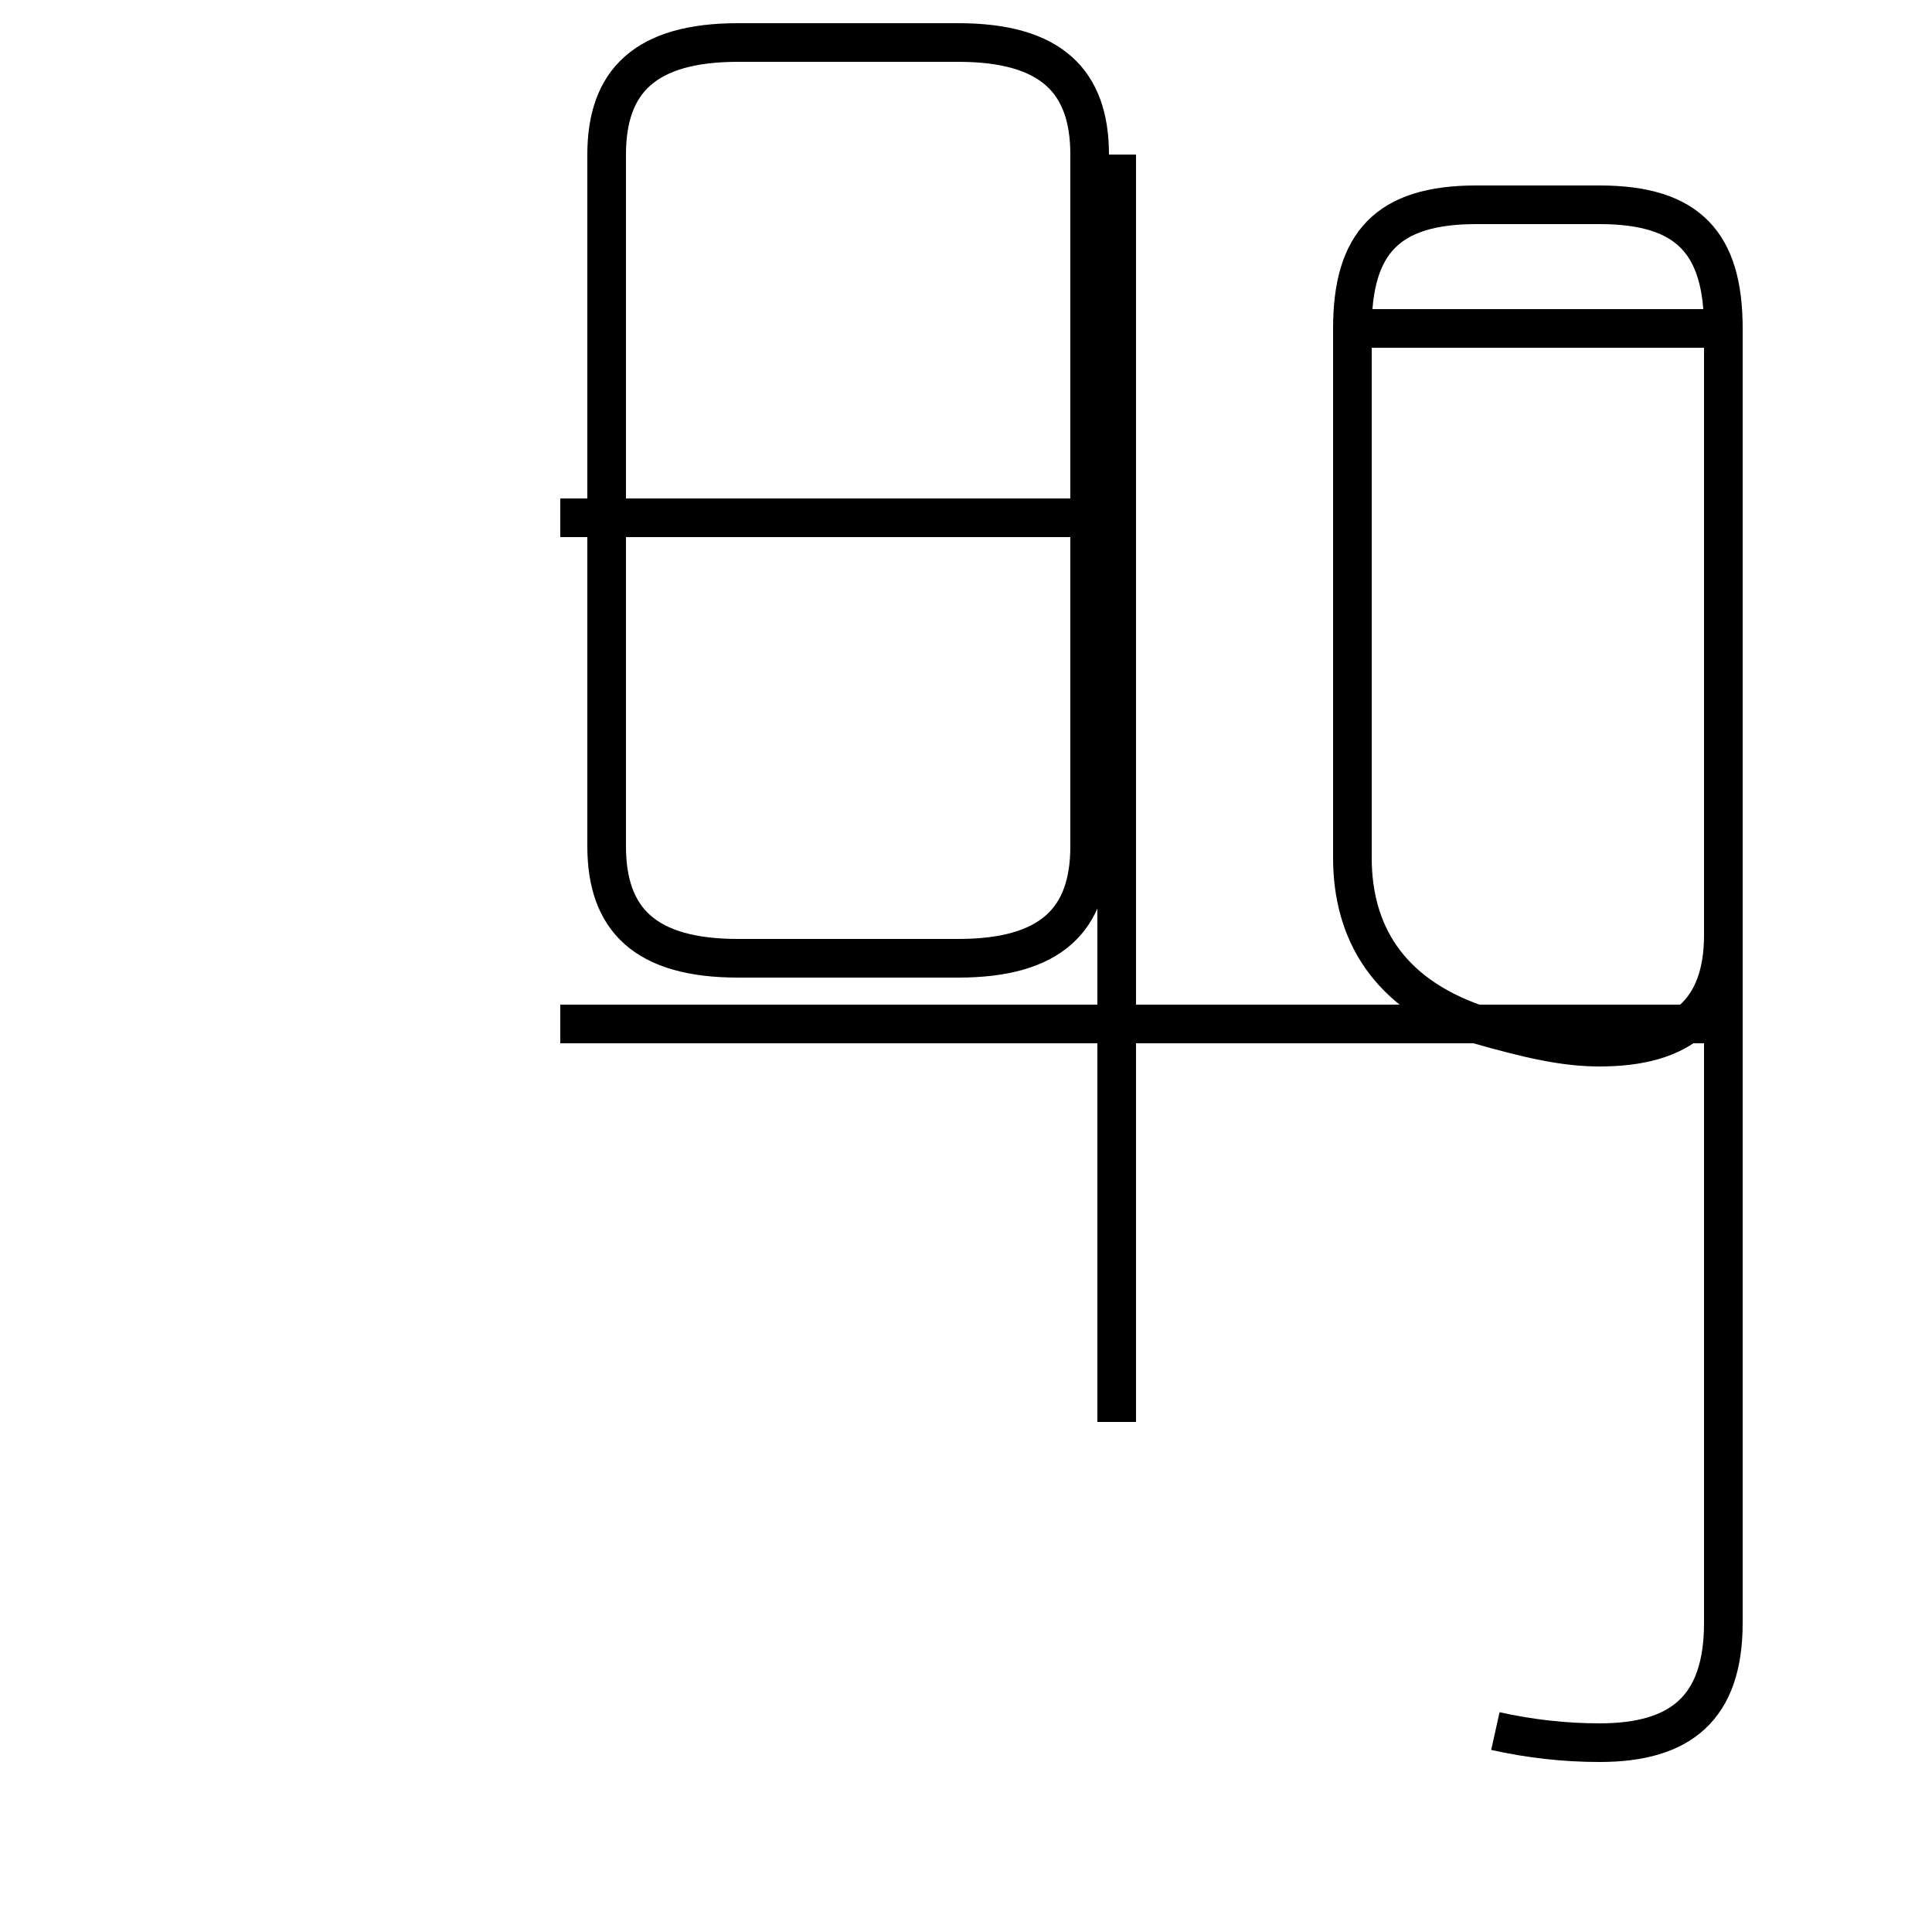 <?xml version='1.0' encoding='utf8'?>
<svg viewBox="0.0 -44.0 50.0 50.0" version="1.1" xmlns="http://www.w3.org/2000/svg">
<rect x="0.0" y="-44.0" width="50.0" height="50.0" fill="#808080" stroke="none"/>
<rect x="-1000" y="-1000" width="2000" height="2000" stroke="white" fill="white"/>
<g style="fill:none; stroke:#000000;  stroke-width:1">
<path d="M 19.1 19.2 L 24.8 19.2 C 27.2 19.2 28.2 20.2 28.2 22.1 L 28.2 40.0 C 28.2 41.9 27.2 42.9 24.8 42.9 L 19.1 42.9 C 16.7 42.9 15.7 41.9 15.7 40.0 L 15.7 22.1 C 15.7 20.2 16.7 19.2 19.1 19.2 Z M 28.9 7.2 L 28.9 40.0 M 28.9 15.9 L 28.9 29.9 M 28.9 30.6 L 14.5 30.6 M 28.9 29.9 L 28.9 15.9 M 38.7 -0.8 C 39.6 -1.0 40.5 -1.1 41.4 -1.1 C 43.5 -1.1 44.6 -0.2 44.6 2.0 L 44.6 35.5 C 44.6 37.7 43.7 38.7 41.4 38.7 L 38.2 38.7 C 35.9 38.7 35.0 37.7 35.0 35.5 L 35.0 21.8 C 35.0 19.9 35.9 18.3 38.2 17.5 C 39.6 17.1 40.5 16.9 41.4 16.9 C 43.5 16.9 44.6 17.8 44.6 19.8 L 44.6 28.4 M 44.6 35.5 L 35.0 35.5 M 44.6 17.5 L 14.5 17.5 " transform="scale(1, -1)" />
</g>
</svg>